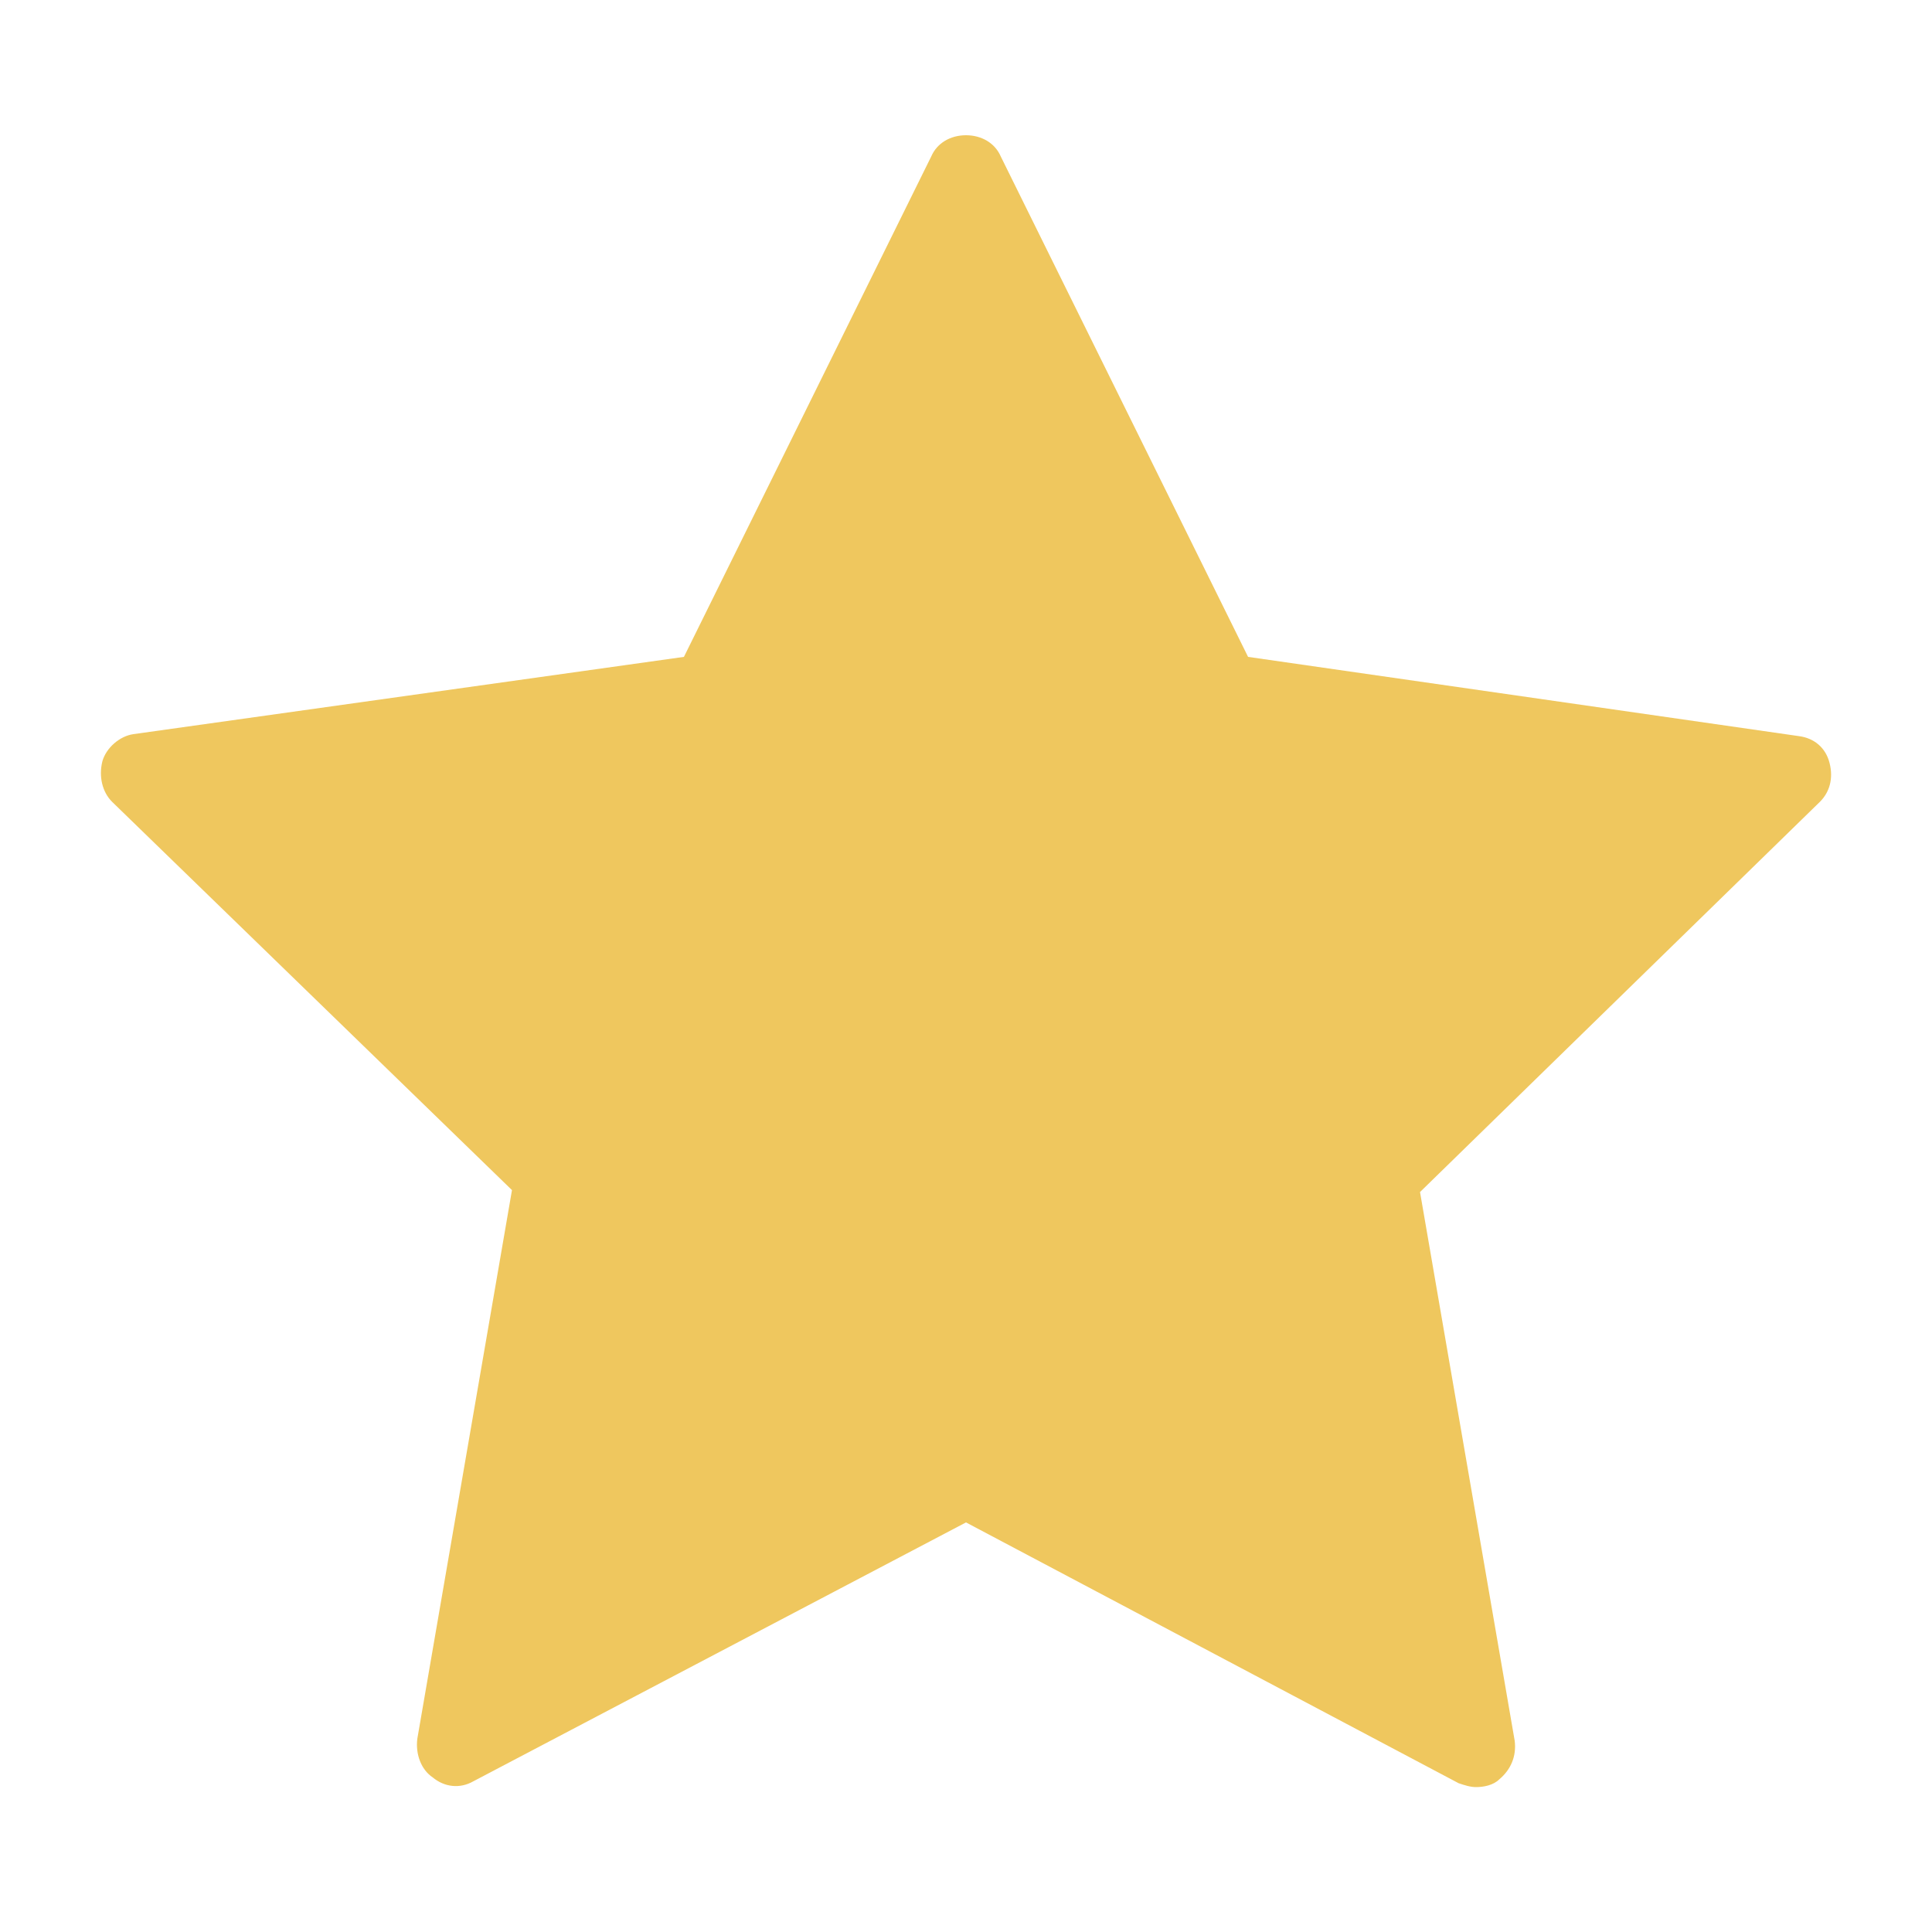 <svg t="1582379631555" class="icon" viewBox="0 0 1024 1024" version="1.1" xmlns="http://www.w3.org/2000/svg" p-id="3055" xmlns:xlink="http://www.w3.org/1999/xlink" width="200" height="200">
  <path d="M964.608 424.96L752.64 631.808l50.176 290.816c1.024 8.192-2.048 15.36-8.192 20.48-3.072 3.072-8.192 4.096-12.288 4.096-3.072 0-6.144-1.024-9.216-2.048L512 806.912 250.88 944.128c-7.168 4.096-15.36 3.072-21.504-2.048-6.144-4.096-9.216-12.288-8.192-20.48l50.176-290.816L59.392 424.96c-5.12-5.12-7.168-13.312-5.12-21.504 2.048-7.168 9.216-13.312 16.384-14.336l291.84-40.96L493.568 82.944c3.072-7.168 10.24-11.264 18.432-11.264s15.36 4.096 18.432 11.264L661.504 348.16l291.84 41.984c8.192 1.024 14.336 6.144 16.384 14.336s0 15.36-5.12 20.48z" p-id="3056" fill="#efc75e"></path>
</svg>